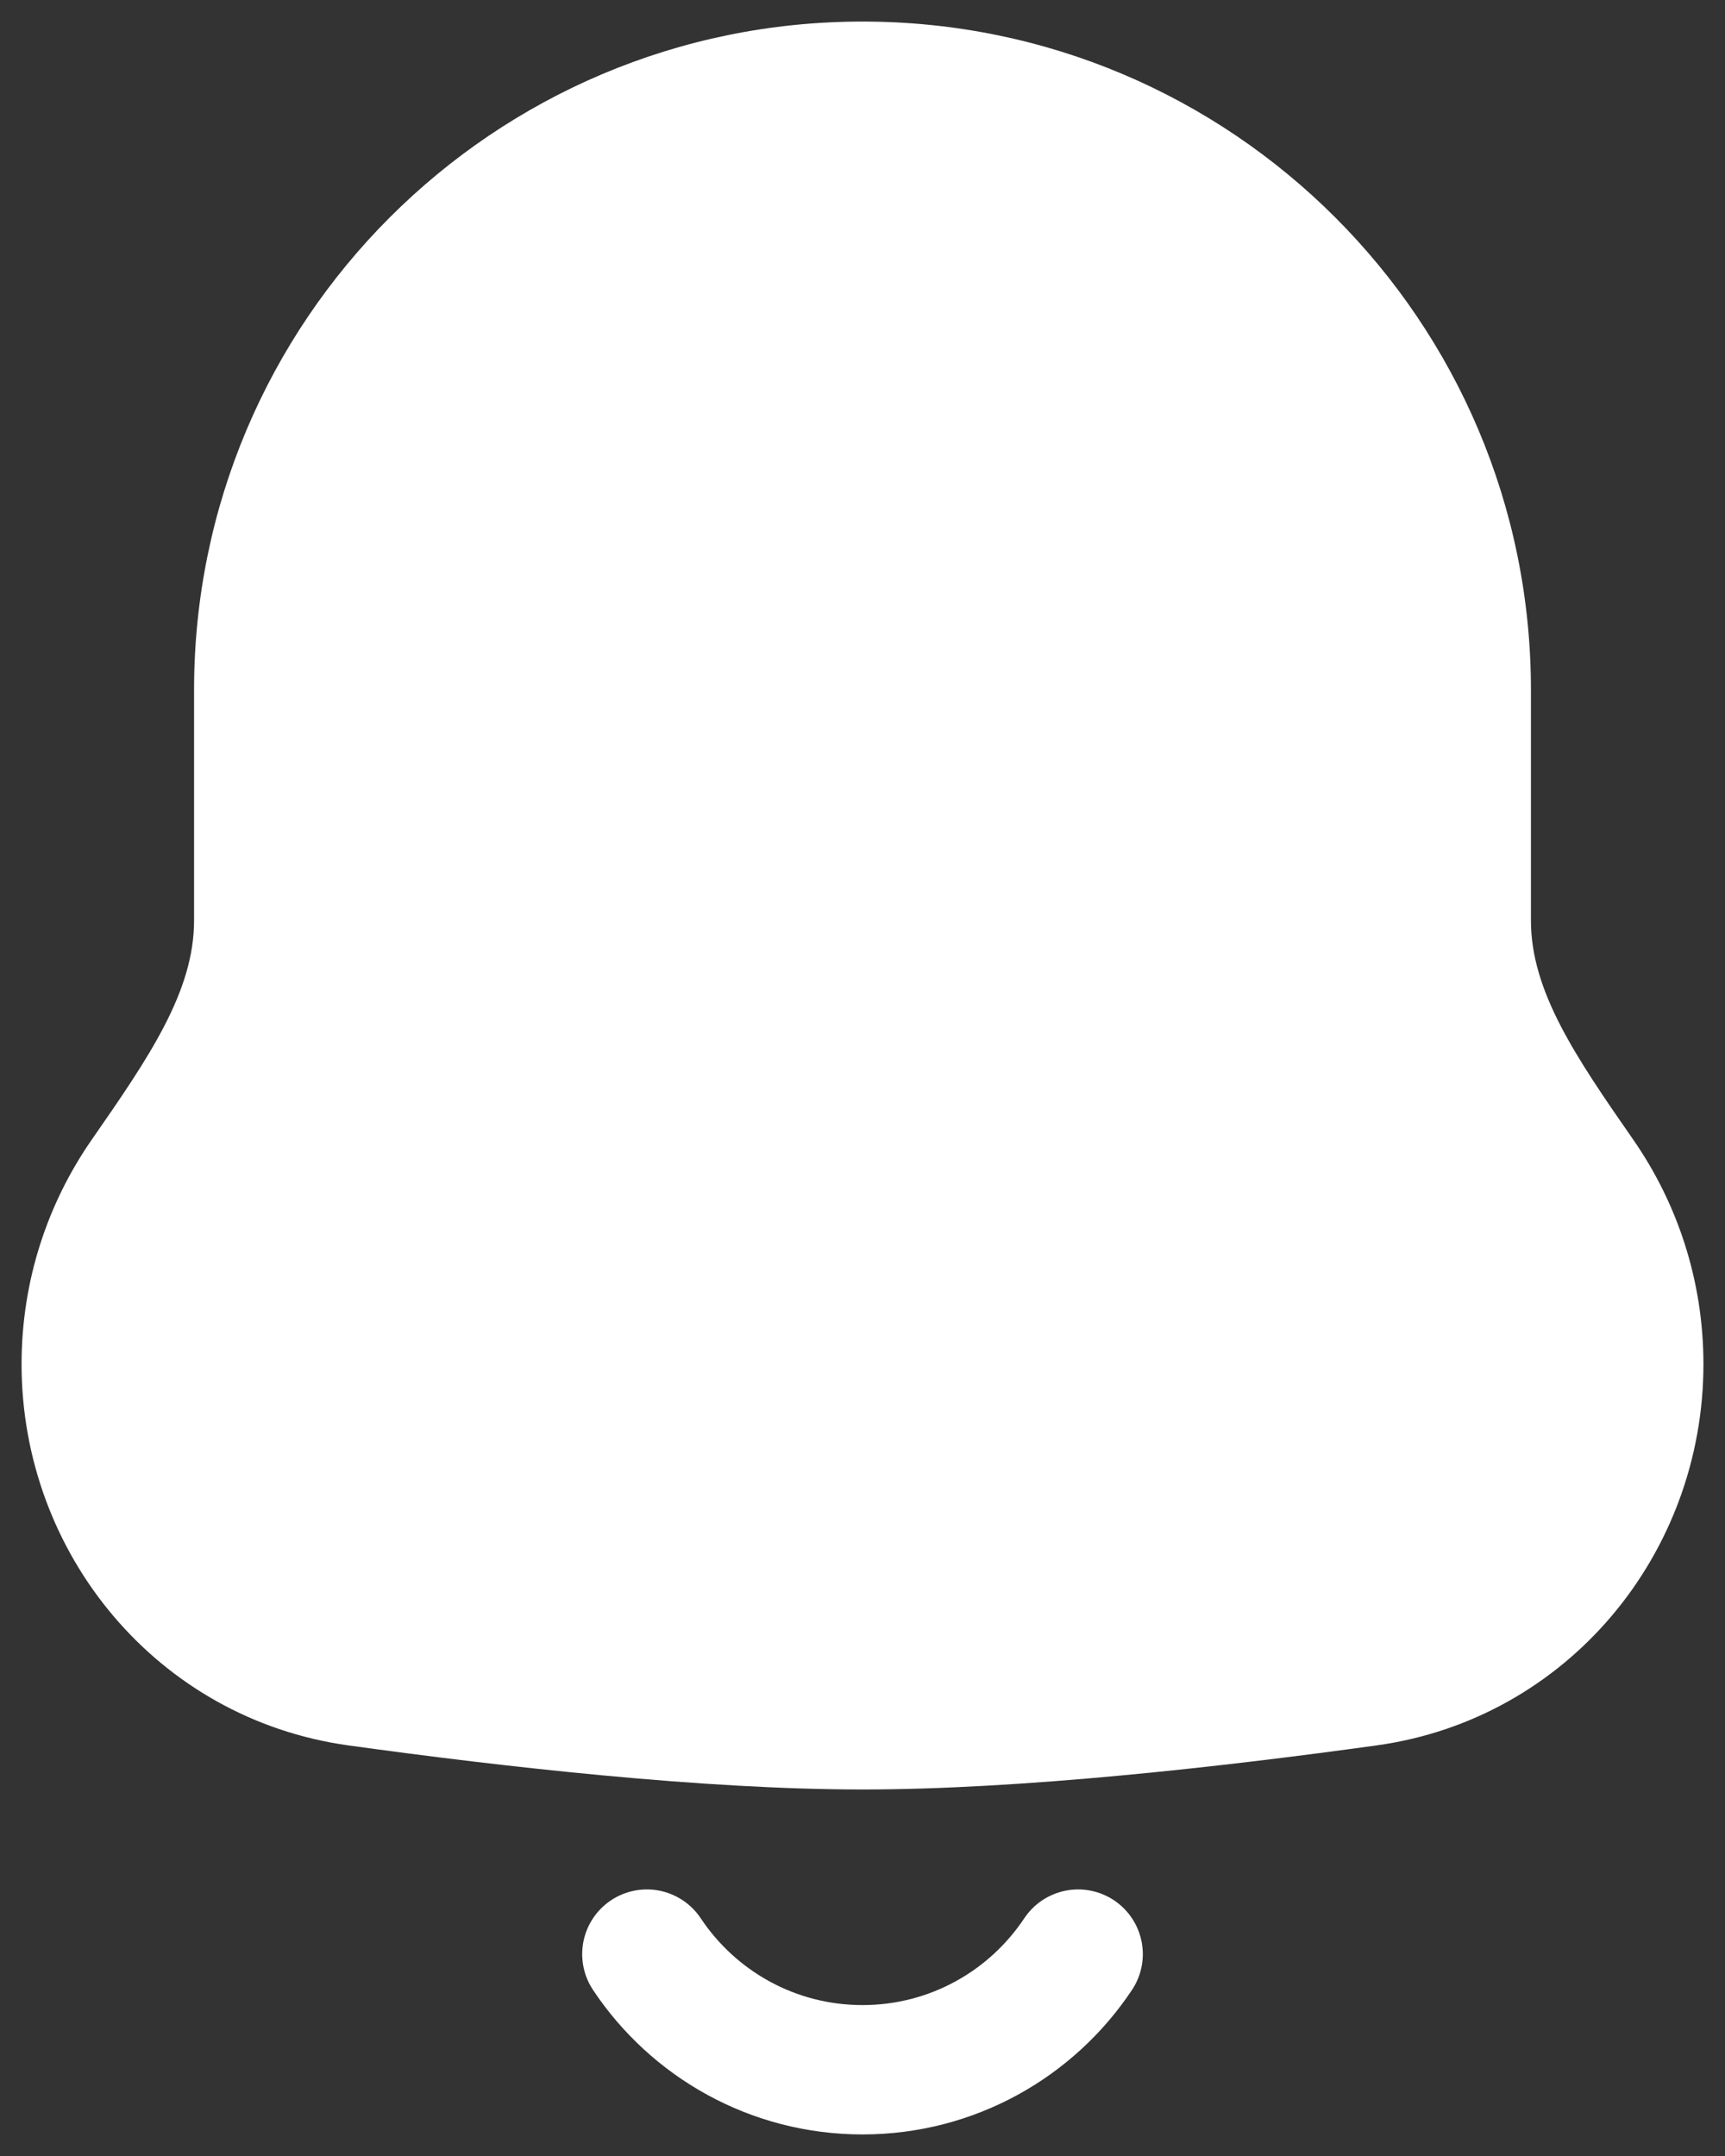 <svg width="20" height="25" viewBox="0 0 20 25" fill="none" xmlns="http://www.w3.org/2000/svg">
<rect x="0" y="0" width="20" height="25" fill="#333333" stroke="none"/>
<path fill-rule="evenodd" clip-rule="evenodd" d="M10 1C6.134 1 3 4.134 3 8V10.674C3 11.774 2.31 12.737 1.682 13.64C1.252 14.258 1 15.008 1 15.818C1 17.661 2.317 19.243 4.143 19.496C5.956 19.747 8.222 20 10 20C11.778 20 14.044 19.747 15.857 19.496C17.683 19.243 19 17.661 19 15.818C19 15.008 18.748 14.258 18.318 13.64C17.69 12.737 17 11.775 17 10.674V8C17 4.134 13.866 1 10 1Z" fill="white"/>
<path d="M1 15.818H0.25H1ZM4.143 19.496L4.04 20.239H4.04L4.143 19.496ZM15.857 19.496L15.96 20.239L15.857 19.496ZM18.318 13.64L17.703 14.069L18.318 13.64ZM1.682 13.64L1.066 13.212L1.682 13.64ZM3.75 8C3.75 4.548 6.548 1.75 10 1.75V0.25C5.72 0.25 2.25 3.72 2.25 8H3.75ZM3.75 10.674V8H2.25V10.674H3.75ZM1.75 15.818C1.75 15.166 1.952 14.565 2.297 14.069L1.066 13.212C0.552 13.951 0.25 14.85 0.25 15.818H1.75ZM4.246 18.753C2.808 18.554 1.75 17.305 1.75 15.818H0.25C0.25 18.018 1.826 19.932 4.04 20.239L4.246 18.753ZM10 19.25C8.276 19.25 6.053 19.004 4.246 18.753L4.04 20.239C5.859 20.491 8.167 20.75 10 20.75V19.25ZM15.754 18.753C13.947 19.004 11.724 19.25 10 19.25V20.75C11.833 20.75 14.141 20.491 15.96 20.239L15.754 18.753ZM18.25 15.818C18.25 17.305 17.192 18.554 15.754 18.753L15.96 20.239C18.174 19.932 19.75 18.018 19.75 15.818H18.25ZM17.703 14.069C18.048 14.565 18.25 15.166 18.25 15.818H19.75C19.75 14.851 19.448 13.951 18.934 13.212L17.703 14.069ZM16.25 8V10.674H17.75V8H16.25ZM10 1.75C13.452 1.75 16.25 4.548 16.25 8H17.75C17.75 3.72 14.28 0.25 10 0.25V1.75ZM18.934 13.212C18.266 12.251 17.75 11.493 17.75 10.674H16.25C16.25 12.056 17.114 13.223 17.703 14.069L18.934 13.212ZM2.25 10.674C2.25 11.493 1.734 12.251 1.066 13.212L2.297 14.069C2.886 13.223 3.75 12.056 3.75 10.674H2.25Z" fill="white"/>
<path d="M12.5 22.659C11.963 23.467 11.043 24 10 24C8.957 24 8.037 23.467 7.5 22.659" stroke="white" stroke-width="1.5" stroke-linecap="round"/>
</svg>
